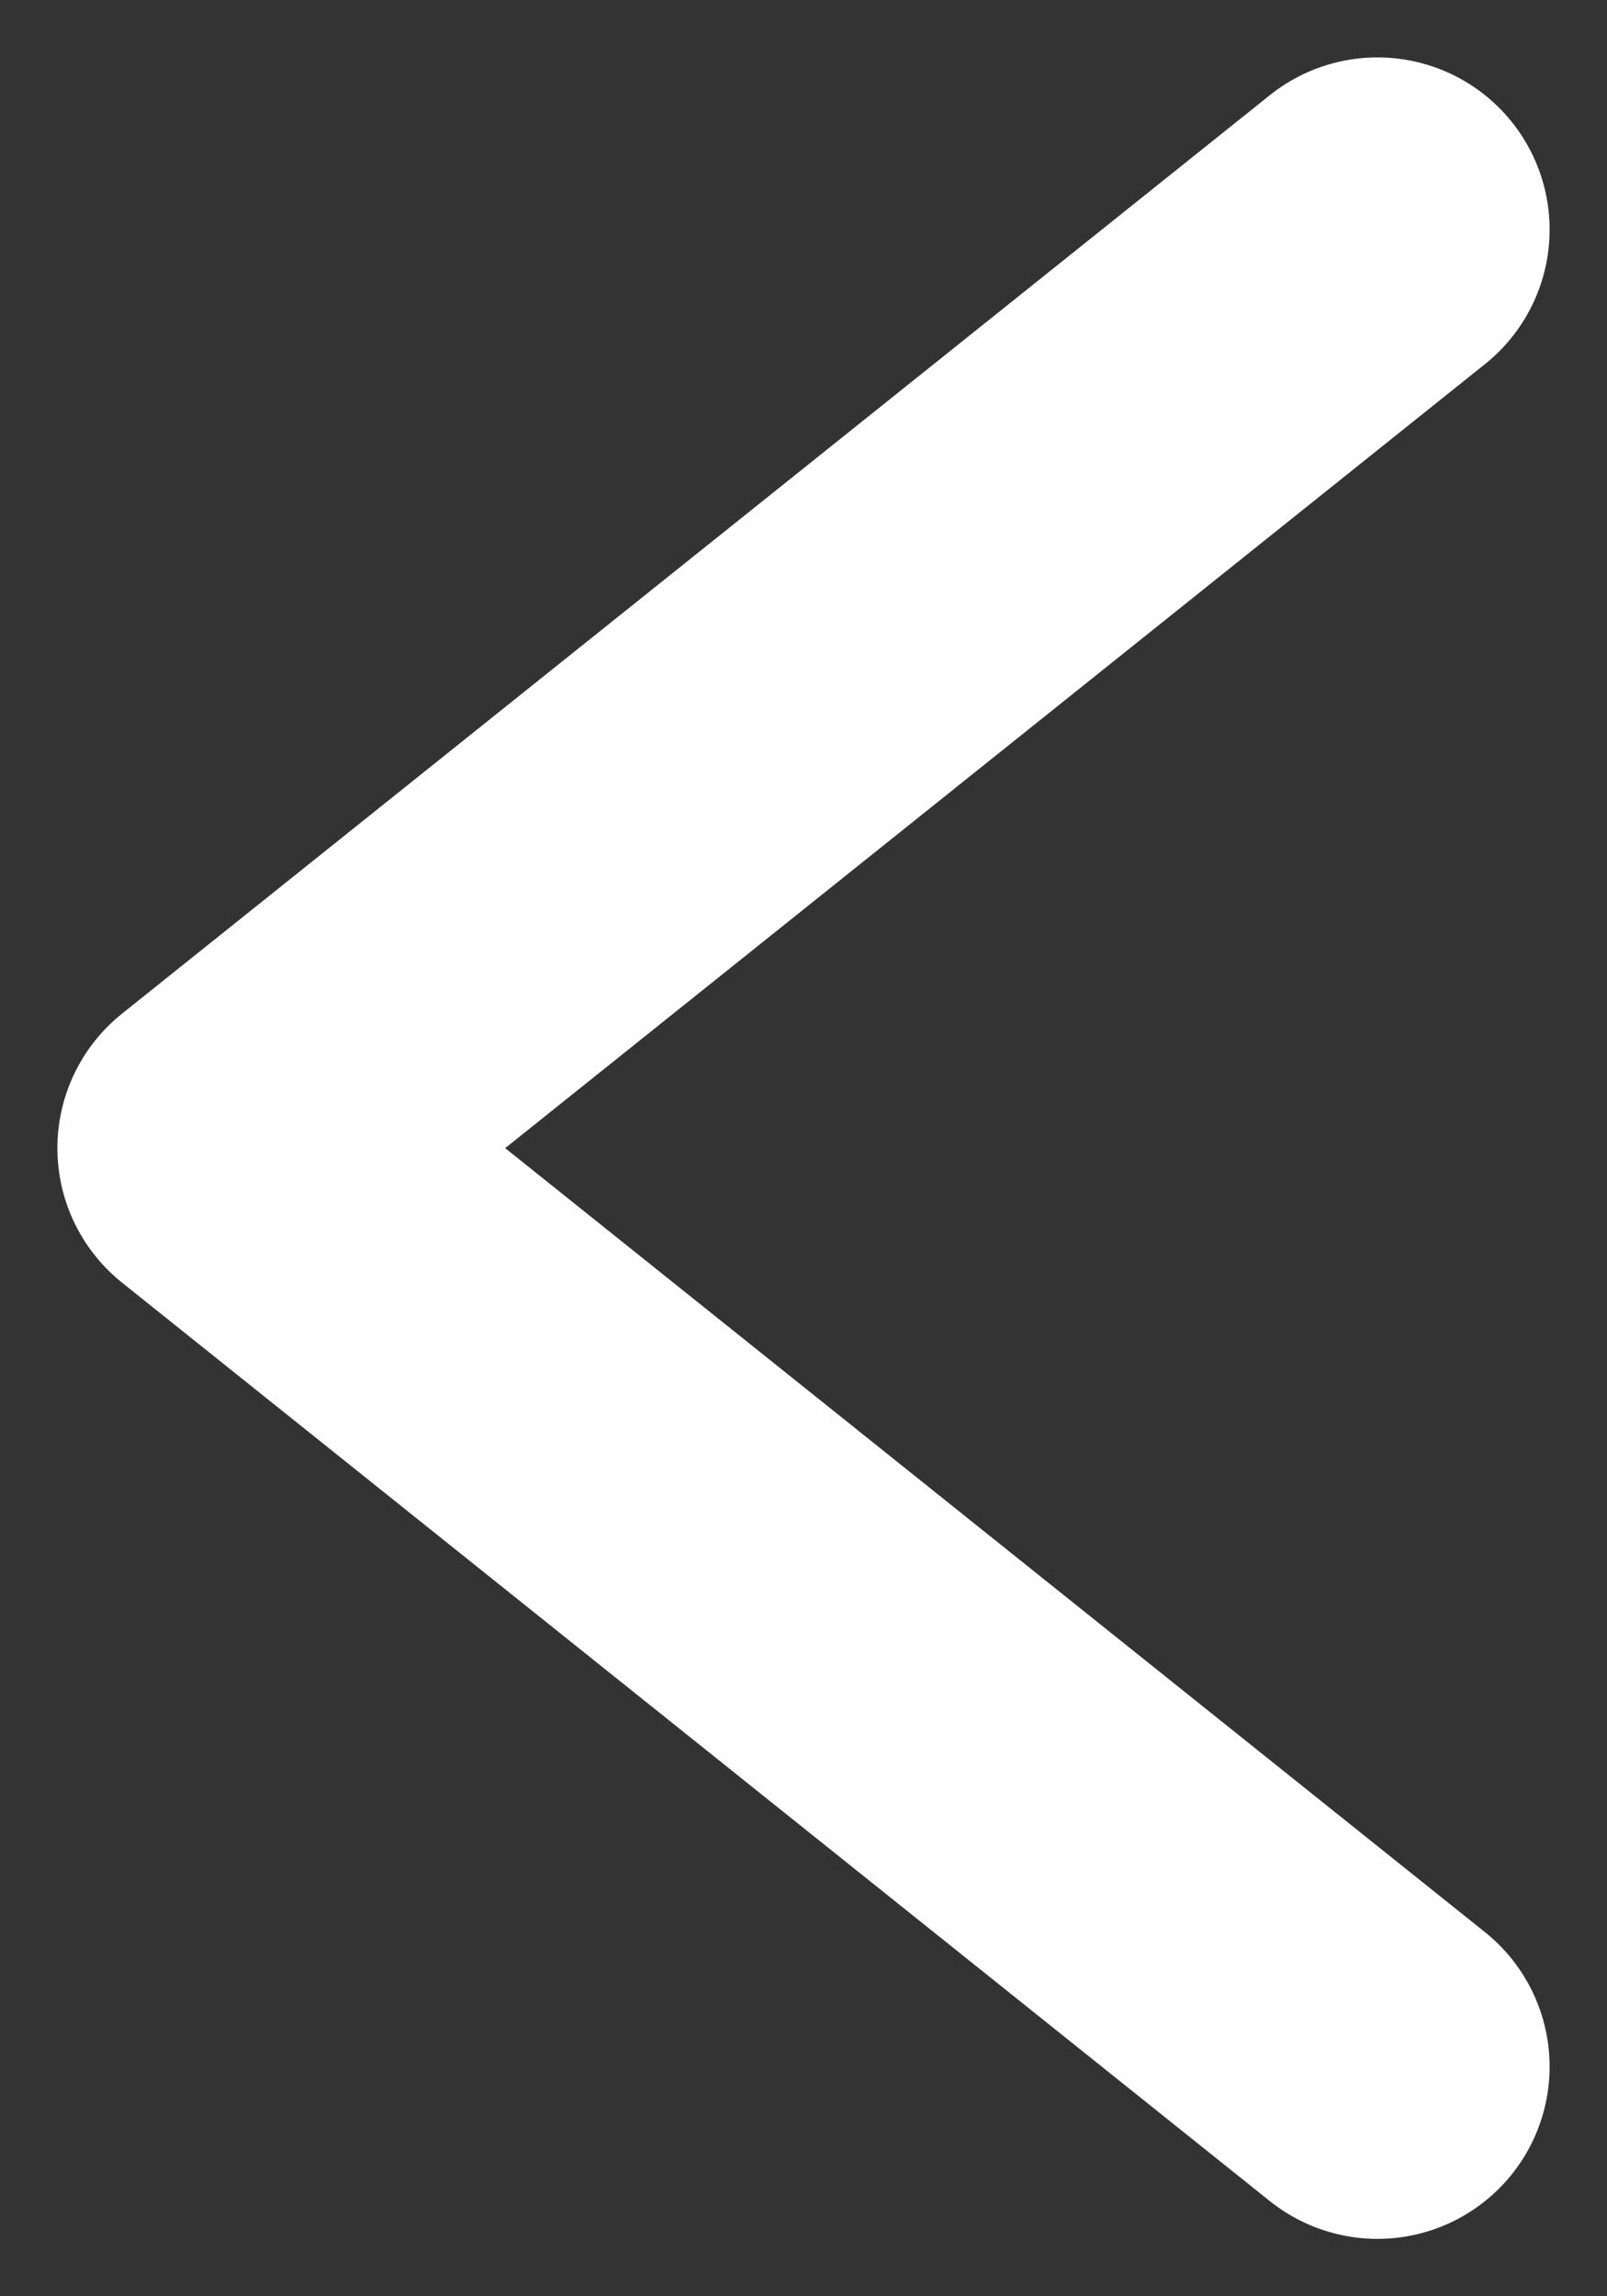 <svg width="7" height="10" viewBox="0 0 7 10" fill="none" xmlns="http://www.w3.org/2000/svg">
<rect x="0" y="0" width="7" height="10" fill="#333333" stroke="none"/>
<path d="M6 9L1 5L6 1" stroke="white" stroke-width="1.5" stroke-linecap="round" stroke-linejoin="round"/>
</svg>
